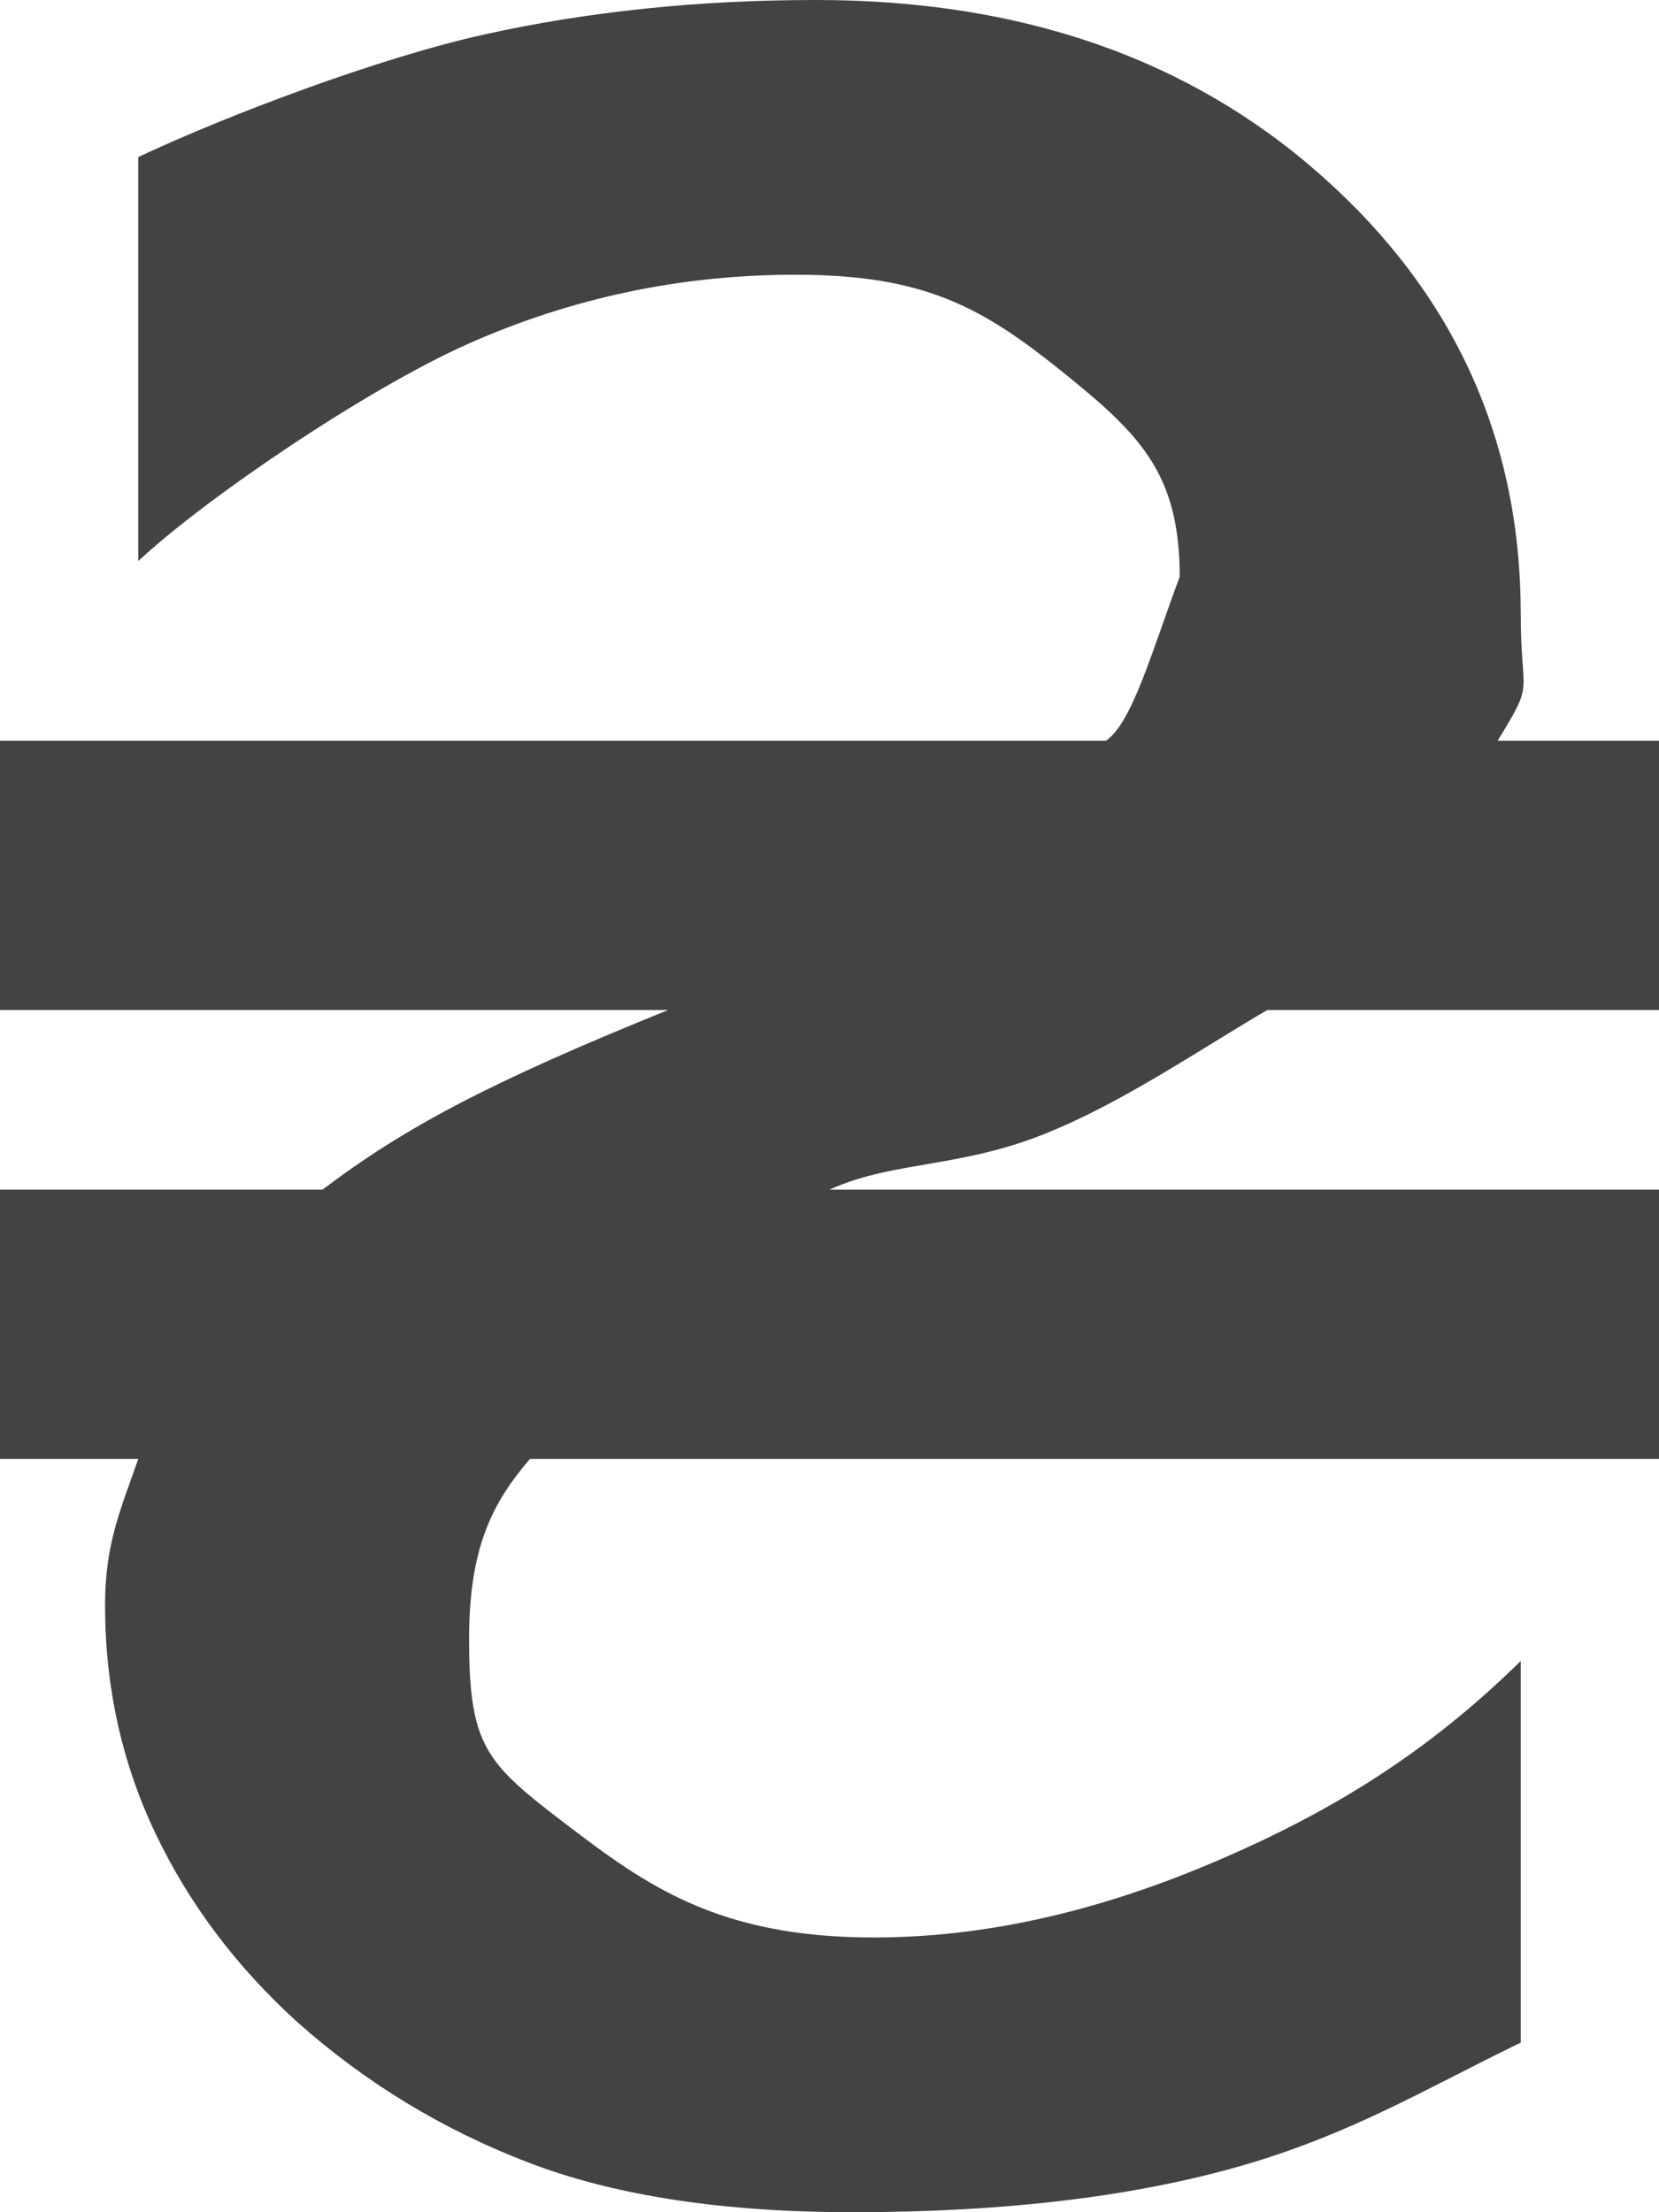 <svg width="12" height="16" viewBox="0 0 12 16" fill="none" xmlns="http://www.w3.org/2000/svg">
<path d="M0 7.305V5.357H8C8.189 5.229 8.333 4.708 8.533 4.172C8.533 3.421 8.246 3.14 7.672 2.679C7.097 2.218 6.68 1.987 5.753 1.987C4.927 1.987 4.139 2.153 3.39 2.485C2.641 2.818 1.473 3.615 1 4.058V1.136C1.647 0.831 2.747 0.417 3.5 0.25C4.253 0.083 5.054 0 5.903 0C7.39 0 8.611 0.426 9.567 1.278C10.522 2.129 11 3.184 11 4.442C11 5.052 11.107 4.911 10.833 5.357H12V7.305H9.167C8.776 7.53 8.188 7.931 7.663 8.156C6.986 8.457 6.482 8.385 6 8.604L12 8.604V10.552H3.833C3.56 10.87 3.393 11.196 3.393 11.854C3.393 12.631 3.515 12.752 4.092 13.192C4.668 13.631 5.189 14.013 6.32 14.013C7.107 14.013 7.926 13.832 8.778 13.469C9.631 13.107 10.329 12.673 11 12.013V14.773C10.311 15.108 9.789 15.426 9.007 15.656C8.224 15.885 7.278 16 6.167 16C5.231 16 4.452 15.881 3.828 15.643C3.205 15.405 2.647 15.066 2.153 14.627C1.711 14.226 1.368 13.771 1.125 13.261C0.882 12.752 0.76 12.201 0.76 11.61C0.76 11.162 0.873 10.918 1 10.552H0V8.604L2.333 8.604C2.927 8.154 3.547 7.825 4.833 7.305H0Z" fill="#434343"/>
</svg>
